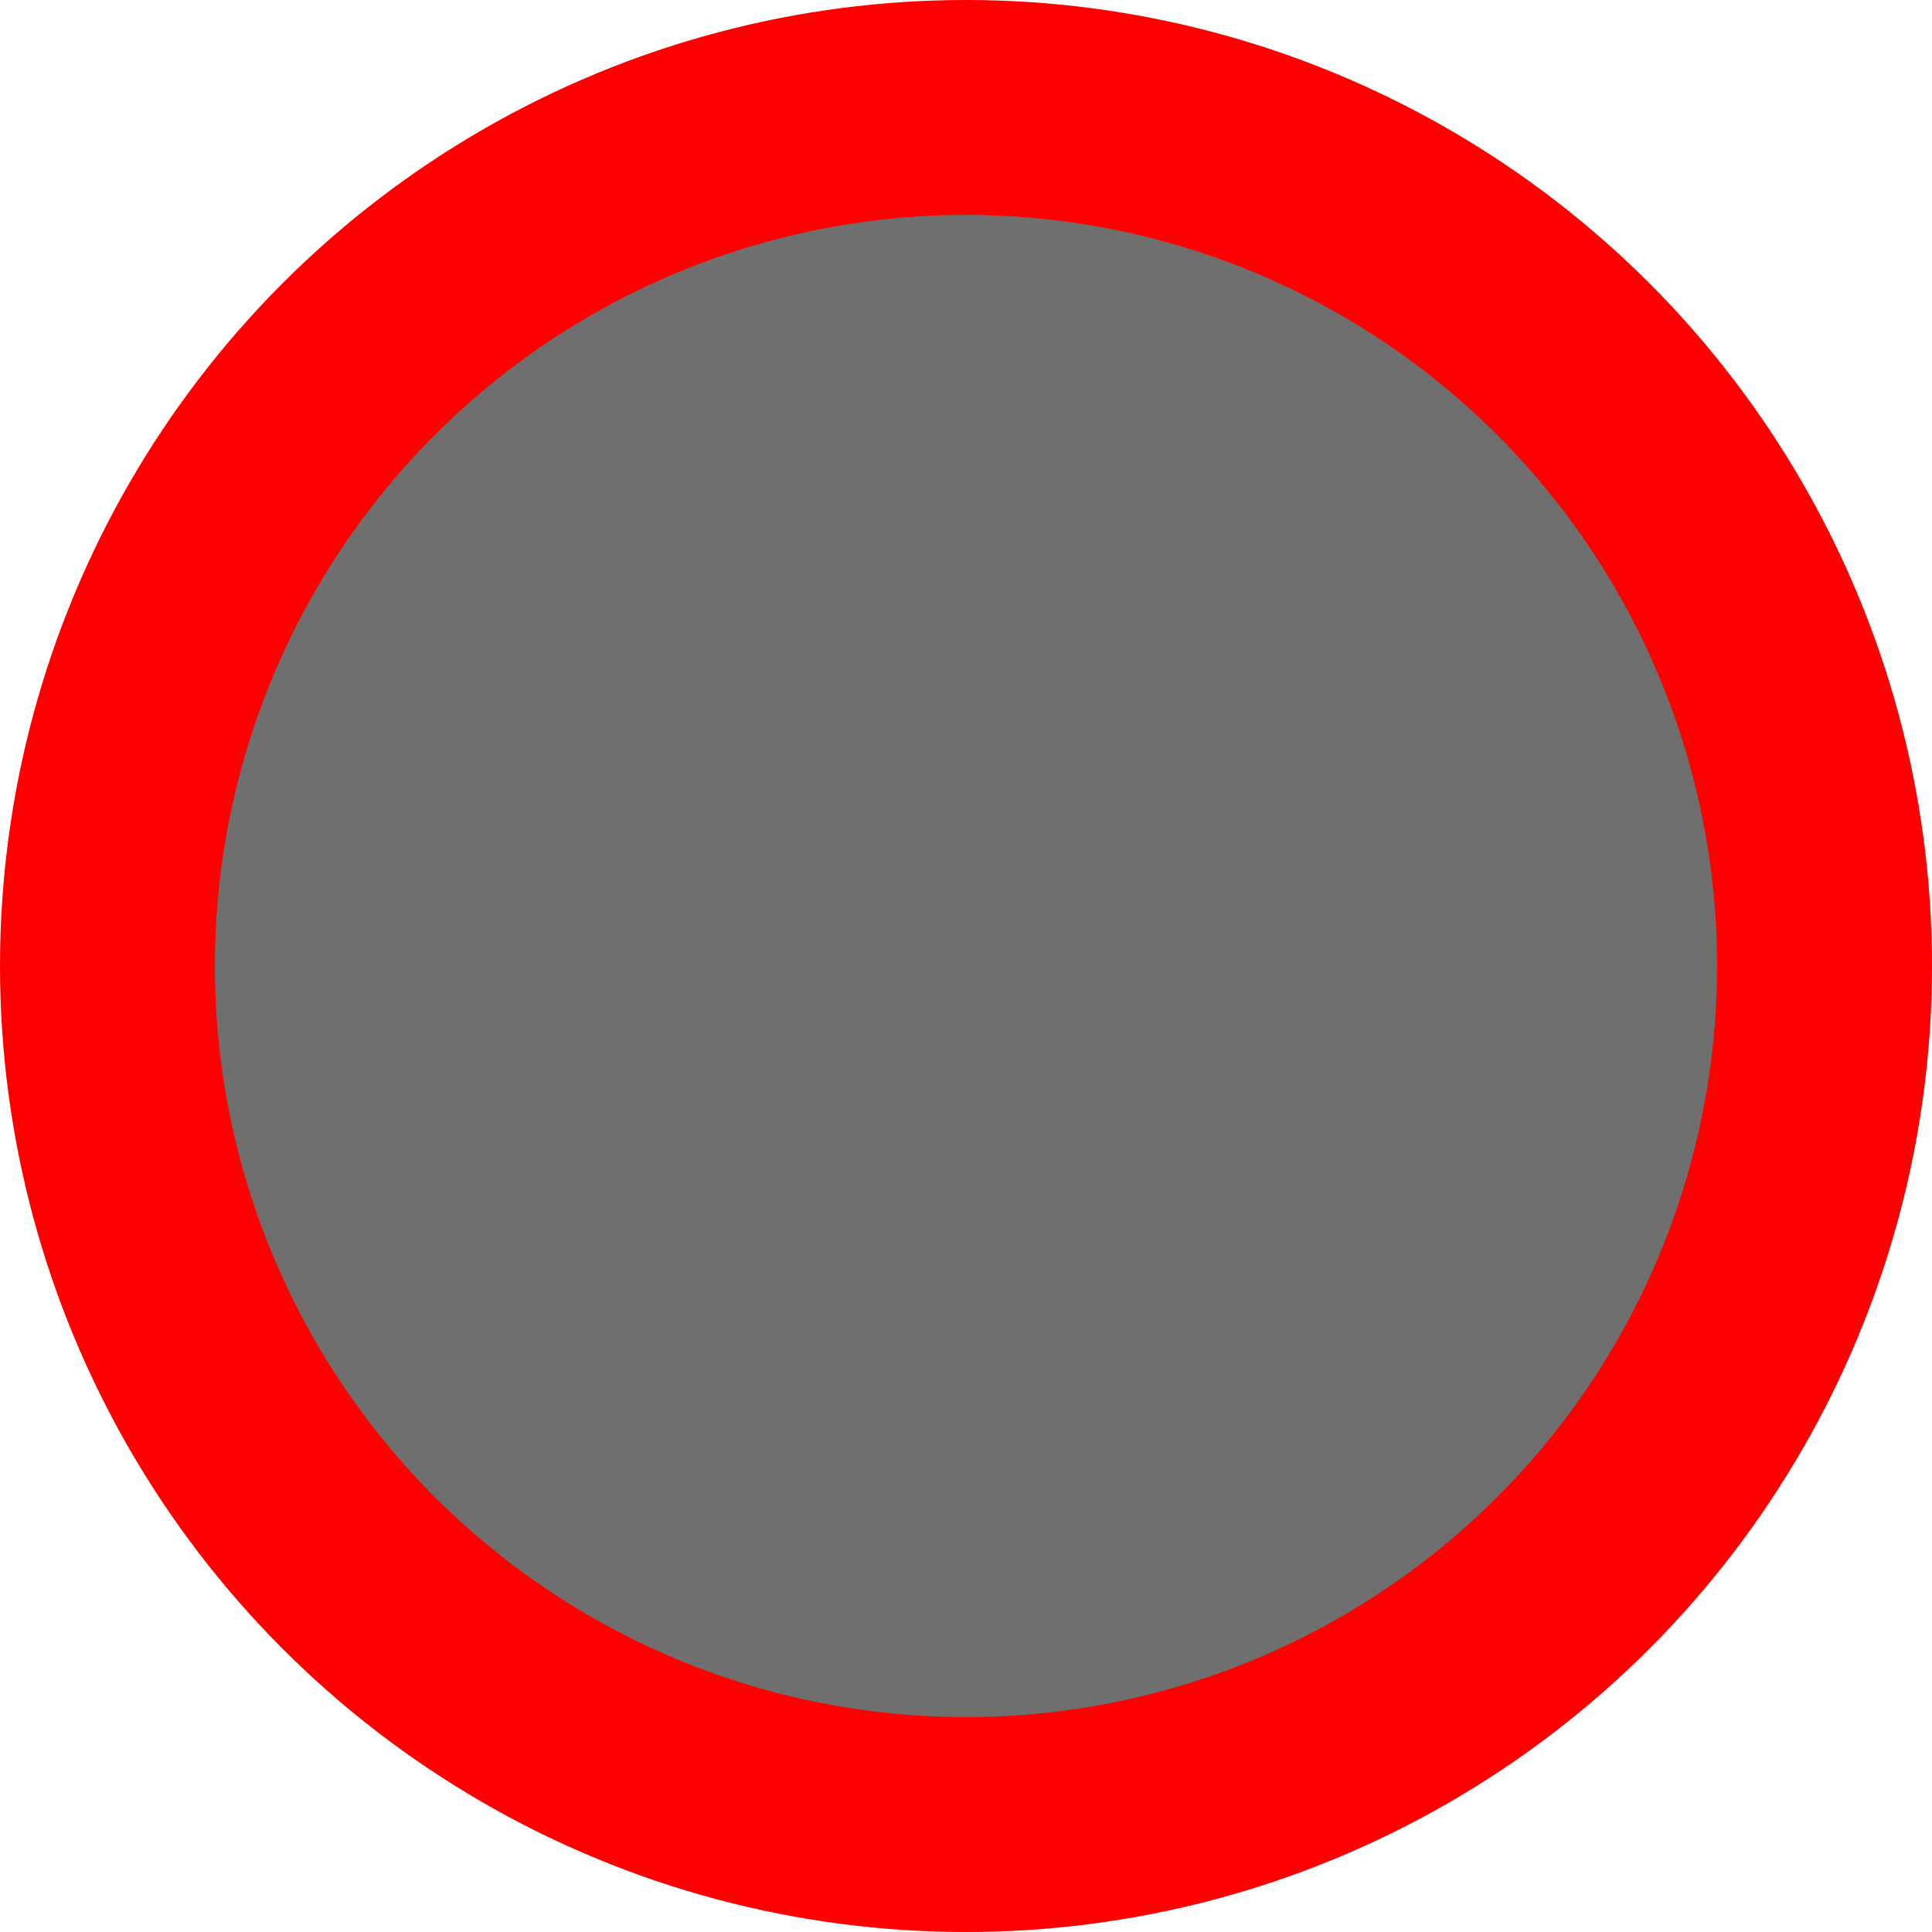 <?xml version="1.0" encoding="UTF-8"?><svg id="Capa_6" xmlns="http://www.w3.org/2000/svg" viewBox="0 0 17.98 17.98"><defs><style>.cls-1{fill:#706f6f;stroke:red;stroke-miterlimit:10;stroke-width:2px;}</style></defs><circle class="cls-1" cx="8.99" cy="8.99" r="7.99"/></svg>